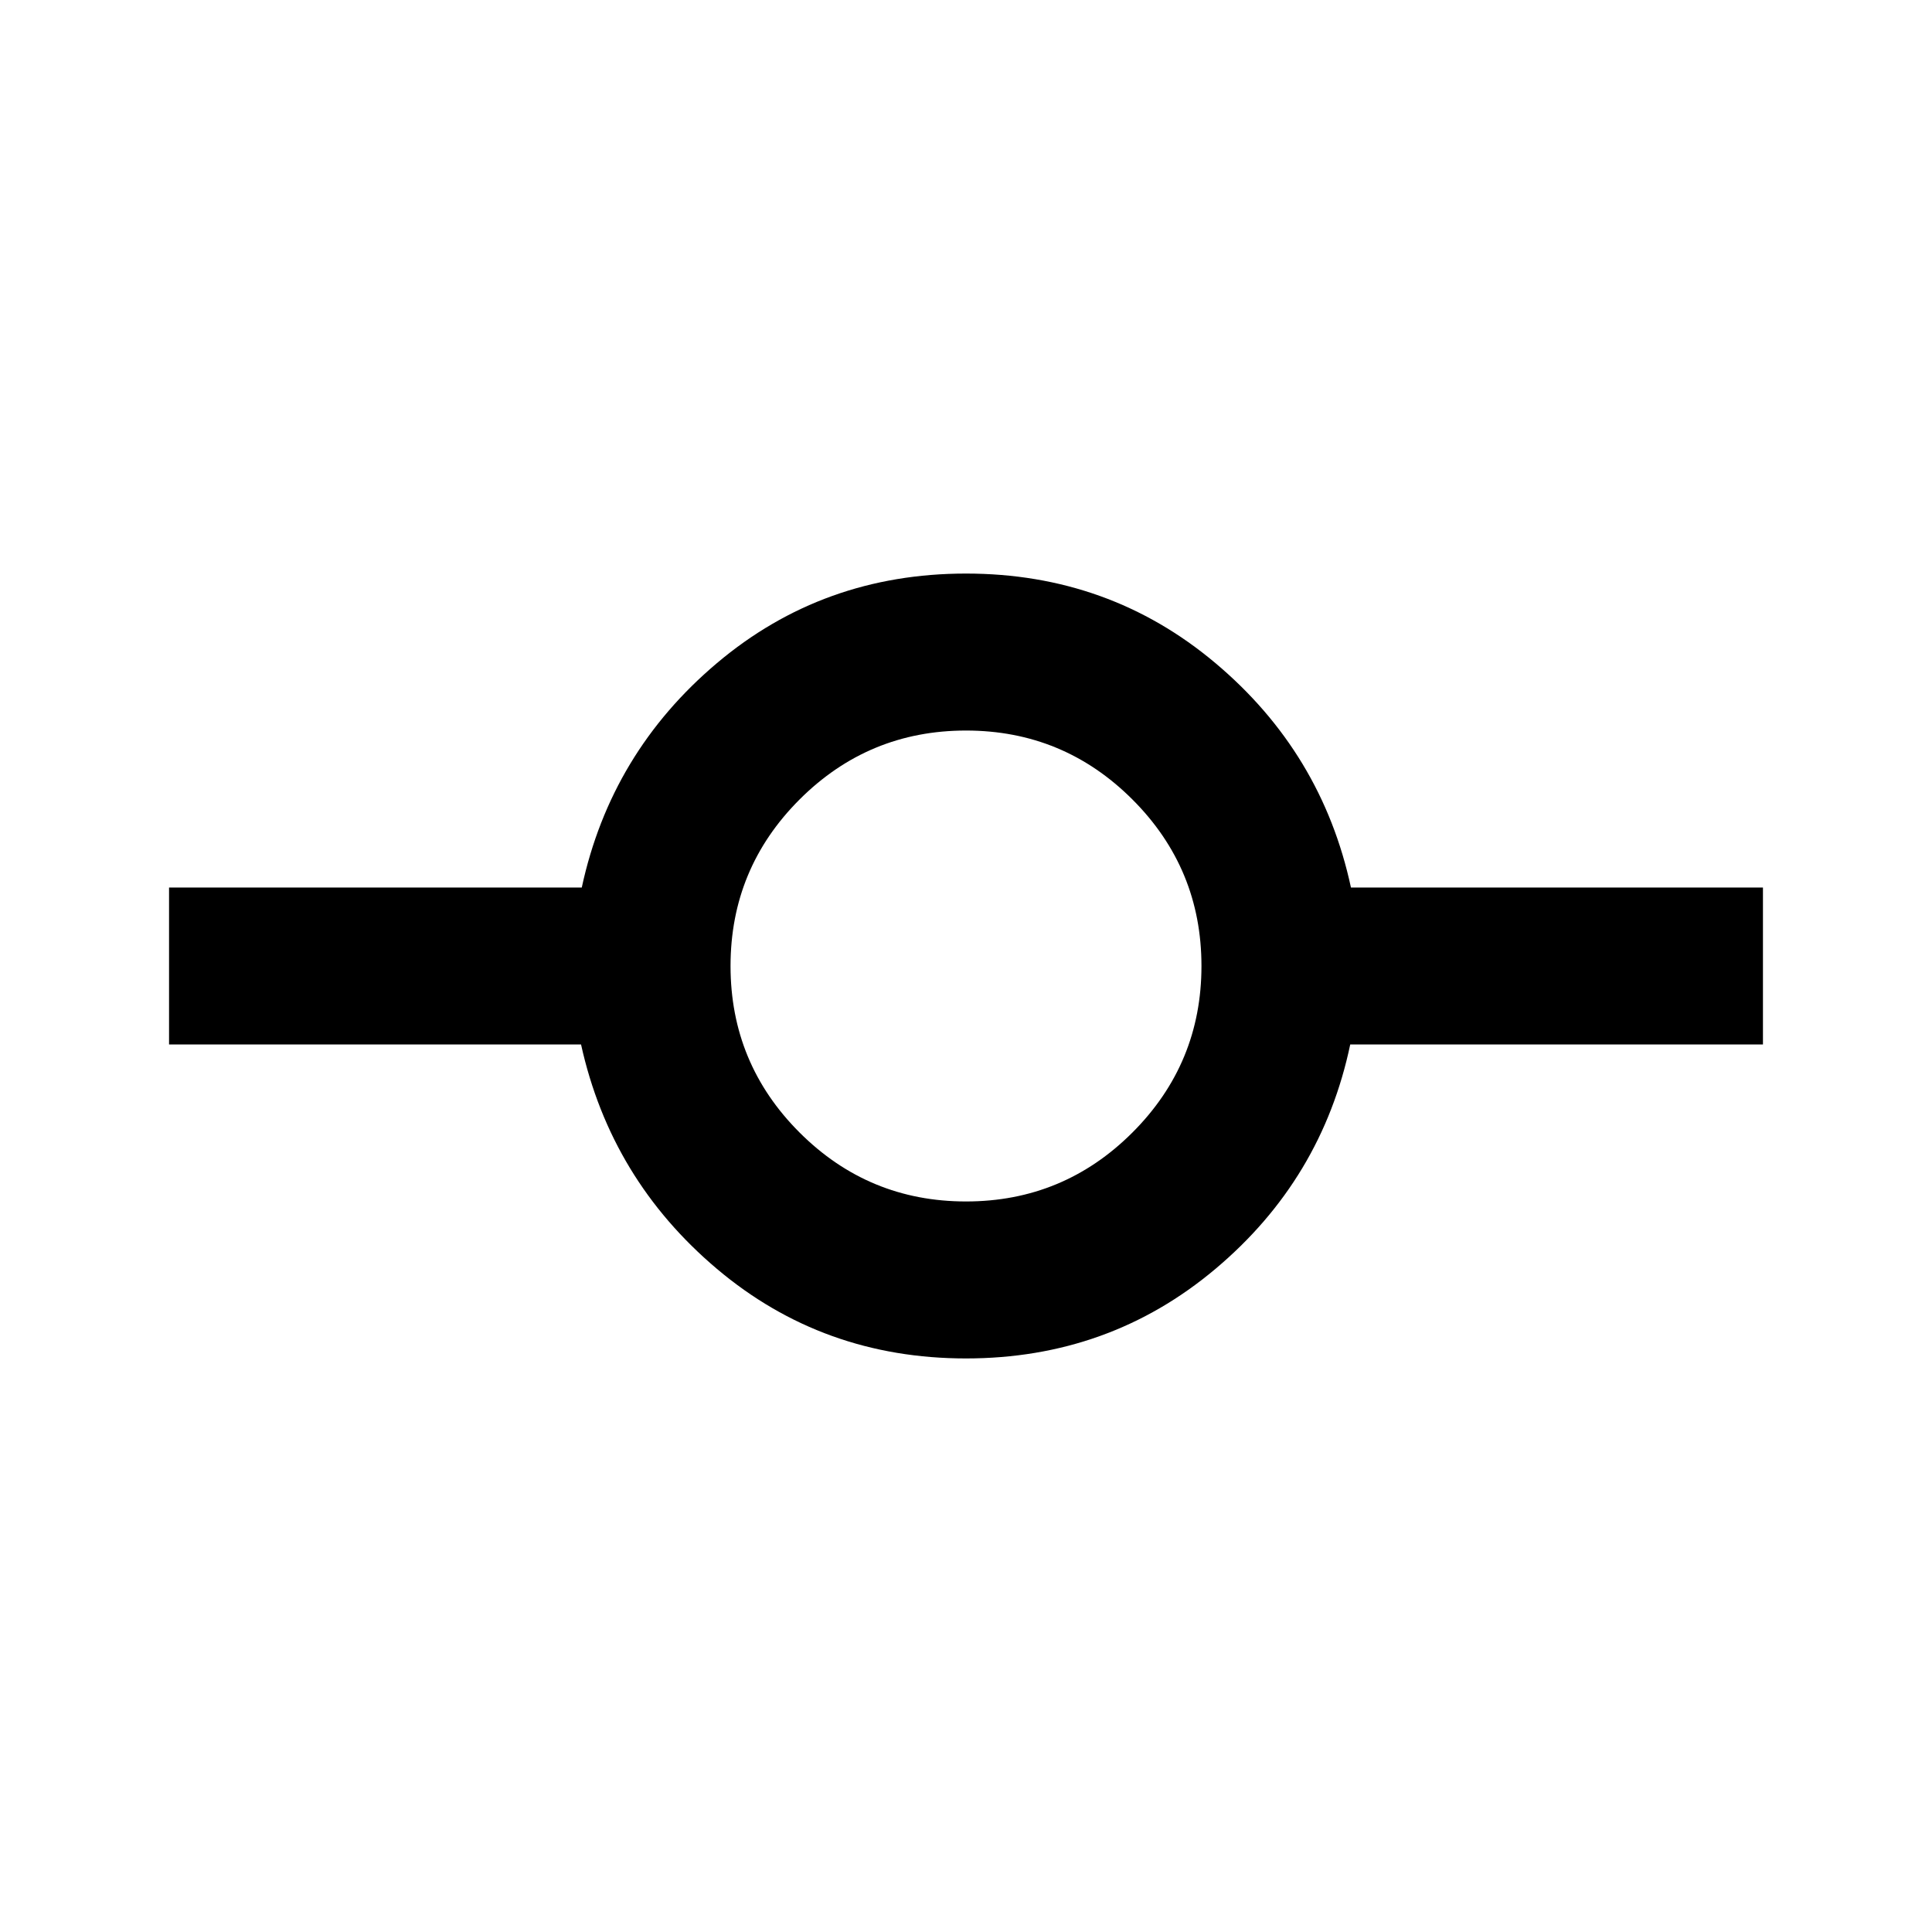 <svg xmlns="http://www.w3.org/2000/svg" height="20" viewBox="0 -960 960 960" width="20"><path d="M480-285q-71.05 0-123.76-44.5-52.7-44.5-67.52-111.5H84v-78h205.08q14.46-67 67.16-111.5Q408.95-675 480-675q71.05 0 123.95 44.5 52.9 44.5 67.33 111.5H876v78H670.92q-14.07 67-66.97 111.5T480-285Zm0-78q48.43 0 82.72-34.28Q597-431.57 597-480t-34.28-82.72Q528.43-597 480-597t-82.72 34.28Q363-528.43 363-480t34.28 82.72Q431.57-363 480-363Z"/></svg>